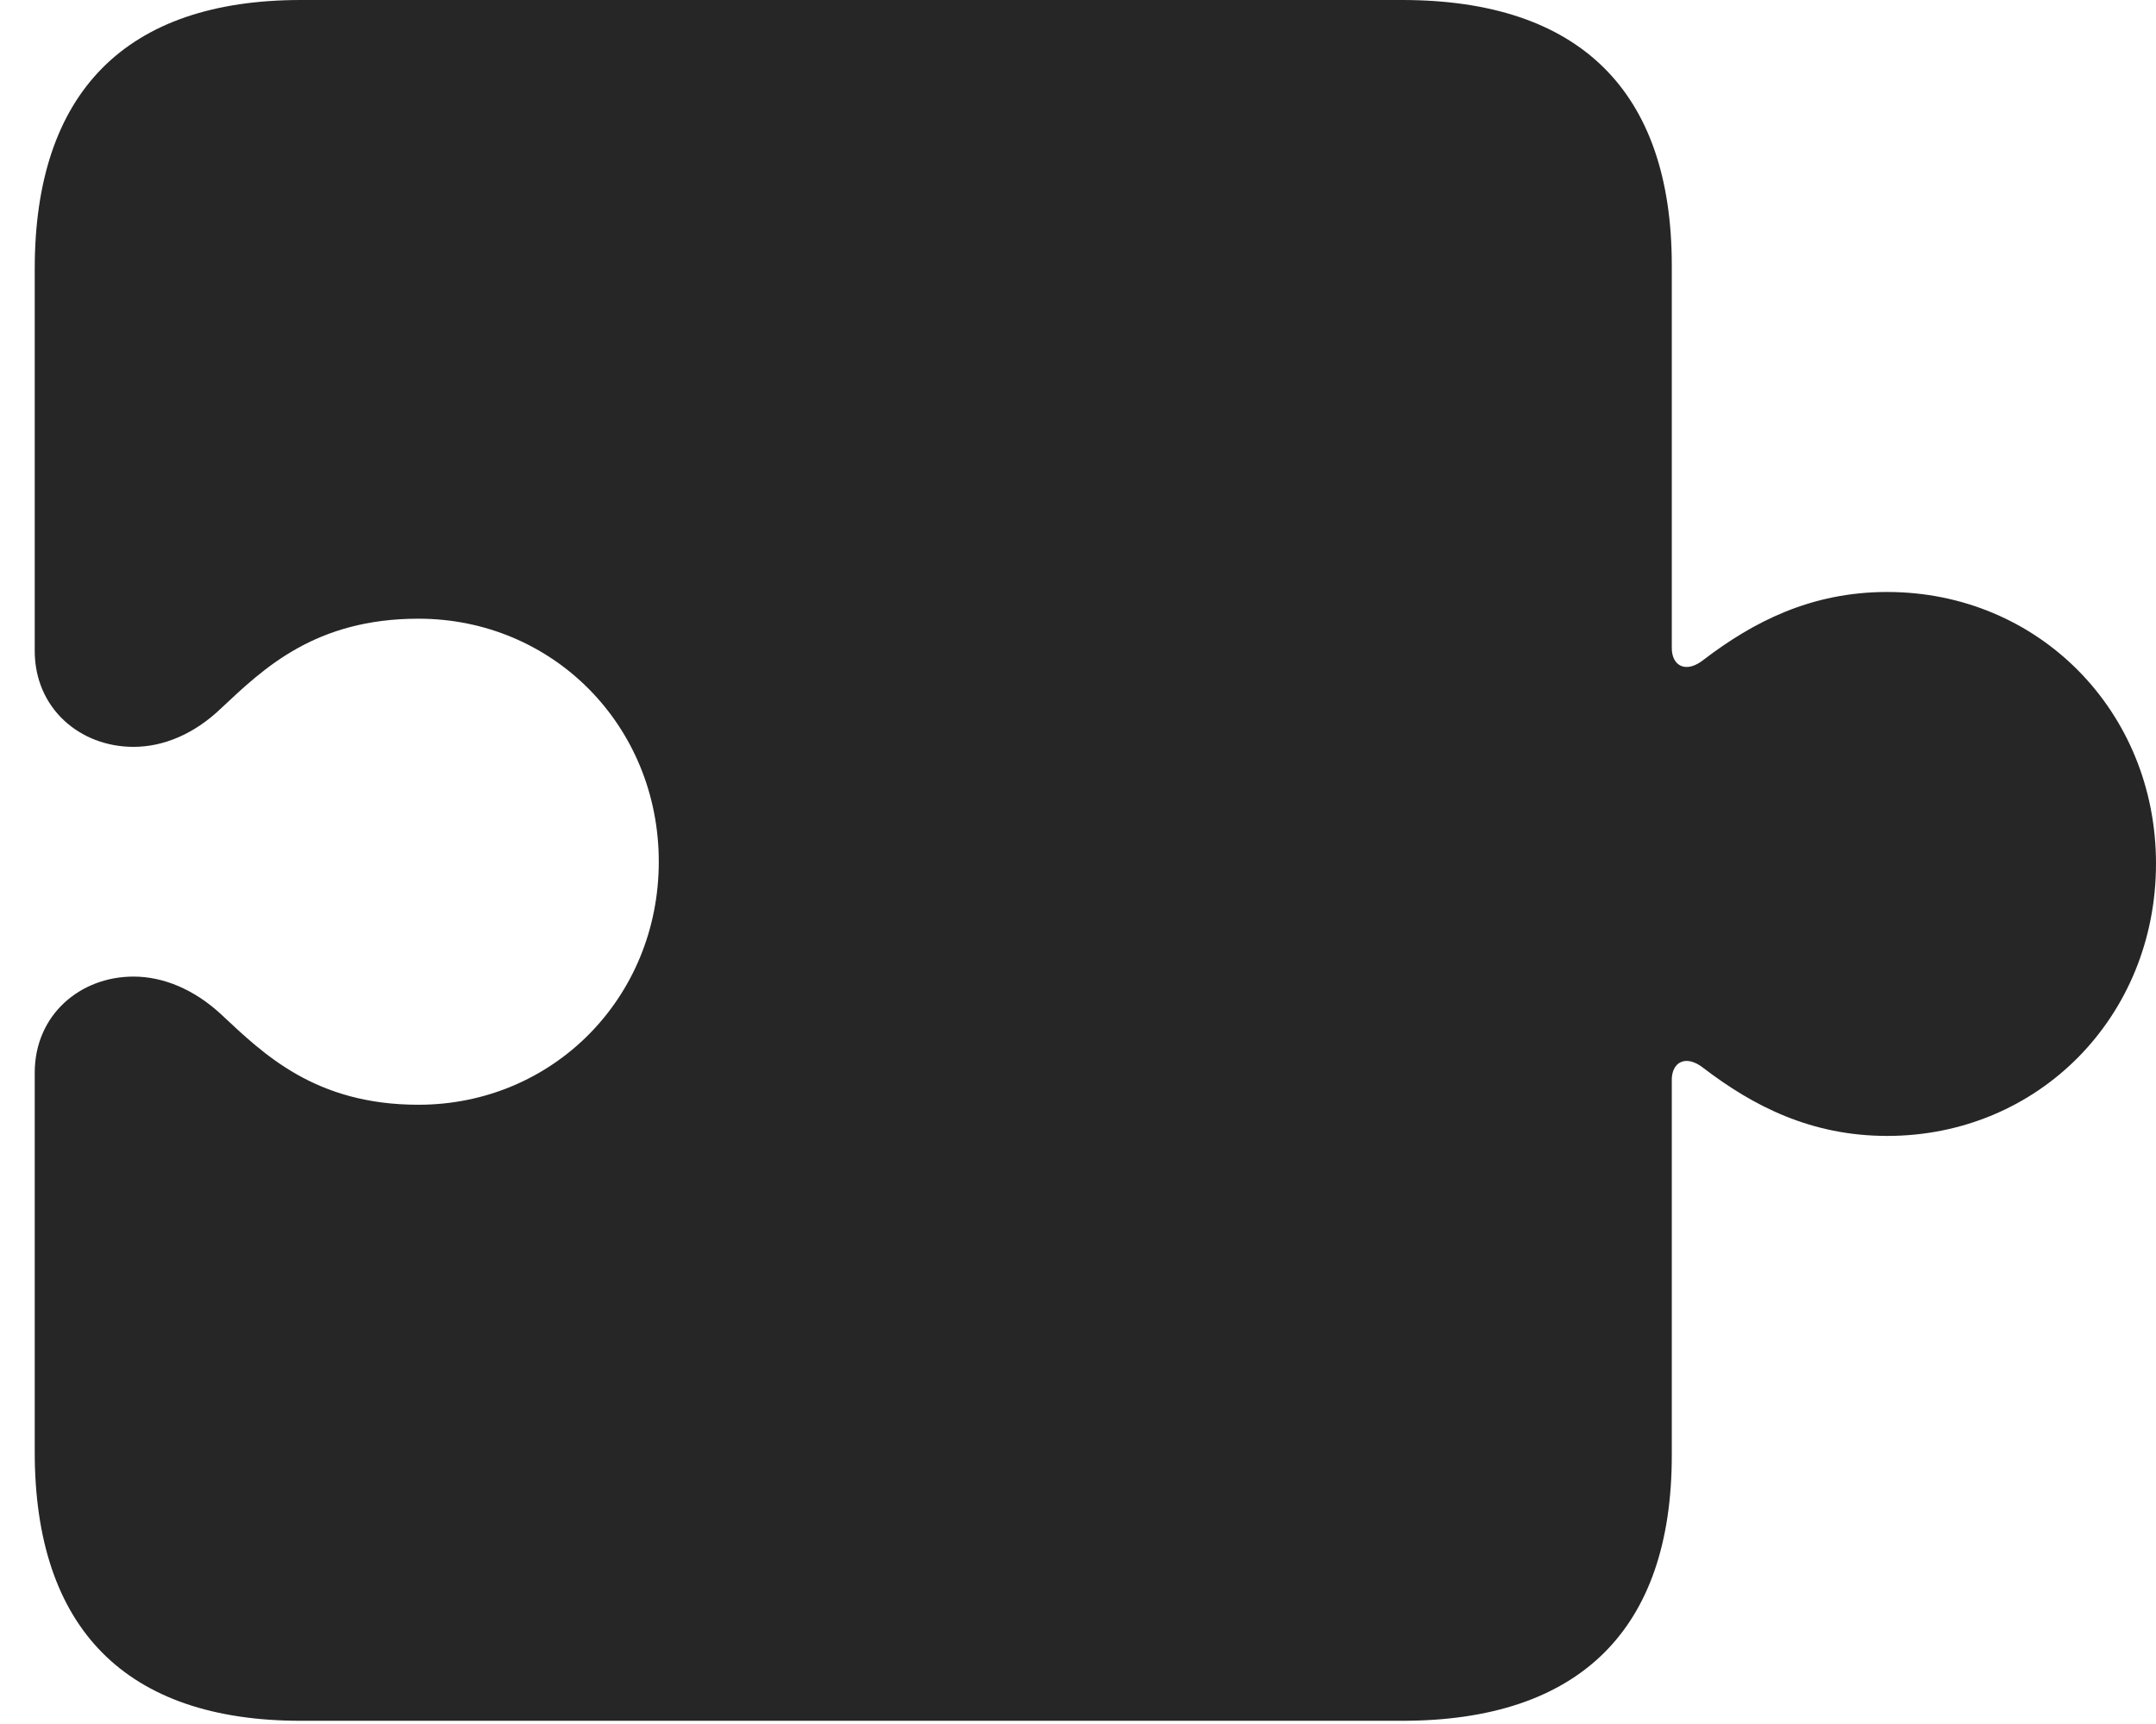 <?xml version="1.0" encoding="UTF-8"?>
<!--Generator: Apple Native CoreSVG 326-->
<!DOCTYPE svg
PUBLIC "-//W3C//DTD SVG 1.1//EN"
       "http://www.w3.org/Graphics/SVG/1.1/DTD/svg11.dtd">
<svg version="1.1" xmlns="http://www.w3.org/2000/svg" xmlns:xlink="http://www.w3.org/1999/xlink" viewBox="0 0 23.652 18.916">
 <g>
  <rect height="18.916" opacity="0" width="23.652" x="0" y="0"/>
  <path d="M0.381 15.928C0.381 17.861 1.377 18.877 3.301 18.877L15.381 18.877C17.324 18.877 18.34 17.881 18.34 15.967L18.34 11.846C18.34 11.65 18.496 11.562 18.691 11.719C19.229 12.129 19.863 12.461 20.703 12.461C22.363 12.461 23.652 11.152 23.652 9.473C23.652 7.803 22.363 6.494 20.703 6.494C19.863 6.494 19.229 6.826 18.691 7.236C18.496 7.393 18.34 7.305 18.34 7.109L18.34 2.91C18.34 0.996 17.324 0 15.381 0L3.301 0C1.377 0 0.381 1.016 0.381 2.949L0.381 7.139C0.381 7.773 0.879 8.193 1.465 8.193C1.787 8.193 2.129 8.057 2.432 7.764C2.891 7.334 3.457 6.787 4.59 6.787C6.064 6.787 7.227 7.959 7.227 9.453C7.227 10.947 6.064 12.119 4.59 12.119C3.457 12.119 2.891 11.562 2.432 11.133C2.129 10.85 1.787 10.713 1.465 10.713C0.879 10.713 0.381 11.133 0.381 11.768Z" fill="black" fill-opacity="0.85"/>
 </g>
</svg>
